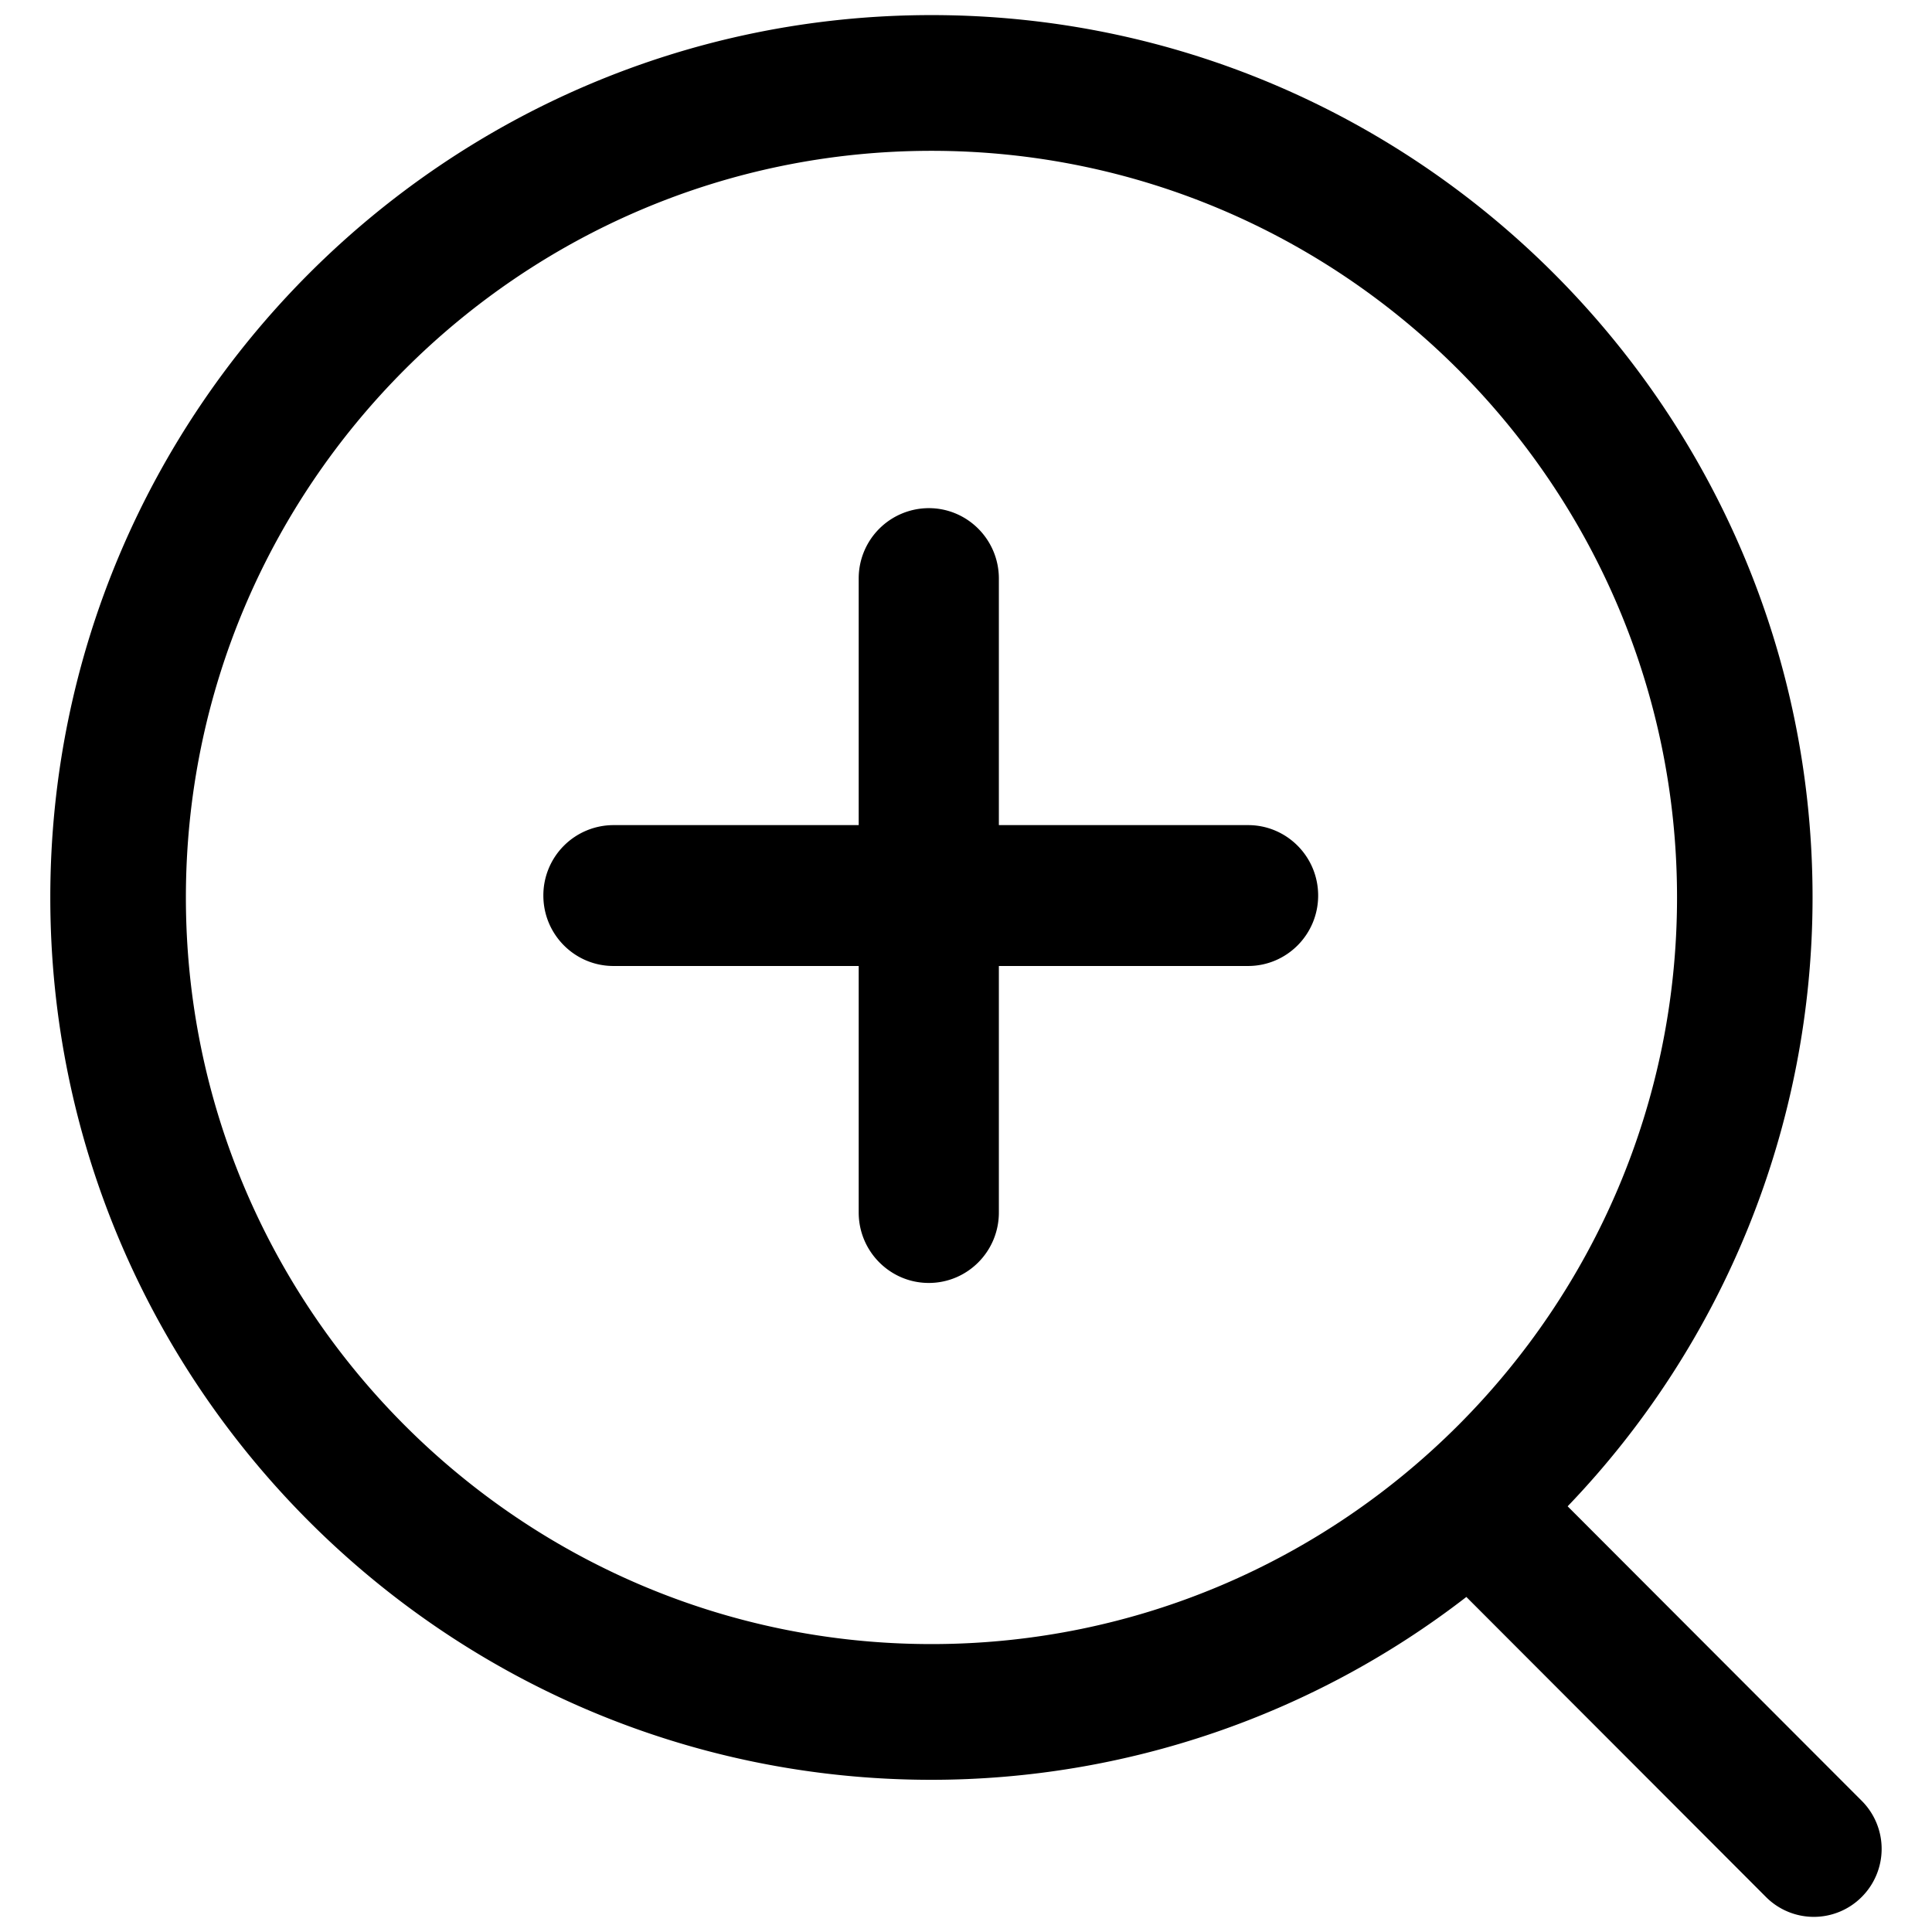 <svg viewBox="0 0 1024 1024" version="1.1" xmlns="http://www.w3.org/2000/svg"><path d="M986.824 954.537l-155.939-156.163a466.026 466.026 0 0 0 129.806-322.705C960.729 217.811 751.18 8 493.695 8 236.21 8 26.661 217.811 26.661 475.668c0 257.858 209.512 467.668 467.034 467.668a463.674 463.674 0 0 0 283.506-96.916l158.777 159.001a35.802 35.802 0 0 0 50.773 0 36.026 36.026 0 0 0 0.075-50.885zM98.527 475.668c0-218.173 177.256-395.728 395.168-395.728 217.874 0 395.168 177.555 395.168 395.728 0 218.173-177.331 395.728-395.168 395.728-217.912 0-395.168-177.555-395.168-395.728z" p-id="462"></path><path d="M661.506 437.328h-132.084V306.663c0-20.608-16.613-37.333-37.146-37.333a37.221 37.221 0 0 0-37.146 37.333v130.665H325.137a37.221 37.221 0 0 0-37.146 37.333c0 20.608 16.613 37.333 37.146 37.333h129.993V642.658c0 20.608 16.65 37.333 37.146 37.333 20.533 0 37.146-16.725 37.146-37.333v-130.665h132.084c20.533 0 37.146-16.725 37.146-37.333s-16.613-37.333-37.146-37.333z" p-id="463"></path></svg>

